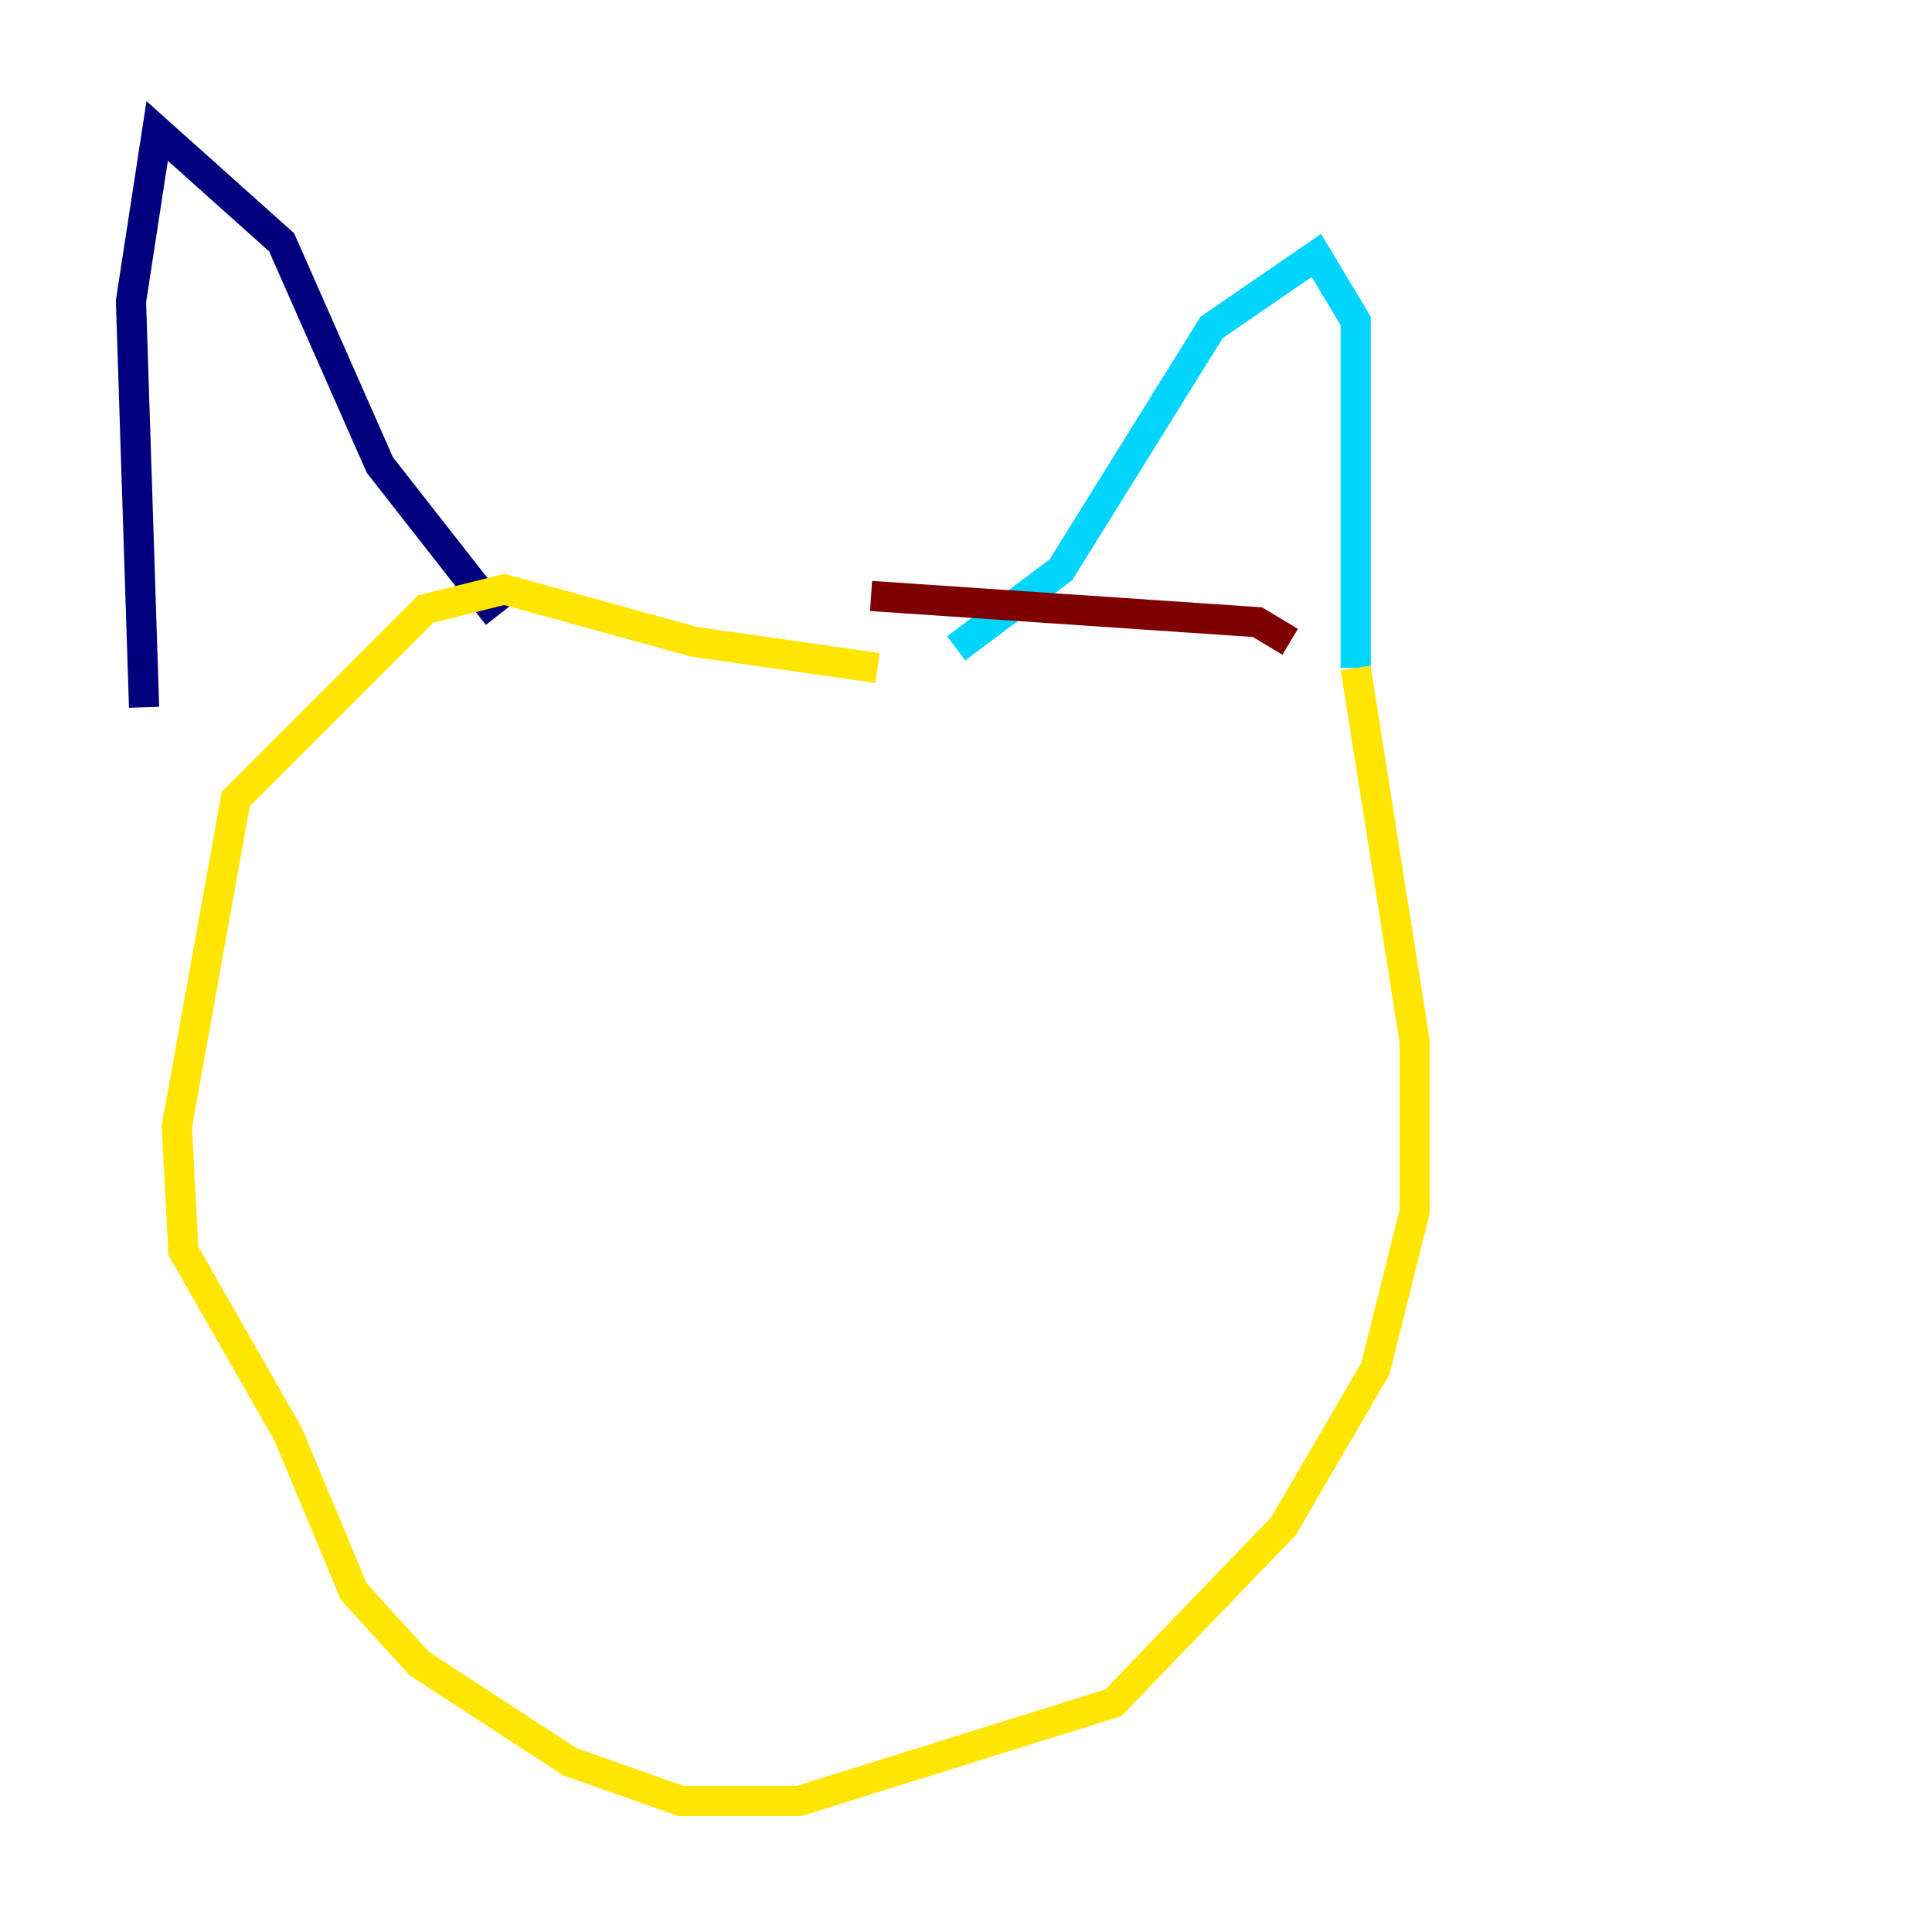 <?xml version="1.0" encoding="utf-8" ?>
<svg baseProfile="tiny" height="128" version="1.2" viewBox="0,0,128,128" width="128" xmlns="http://www.w3.org/2000/svg" xmlns:ev="http://www.w3.org/2001/xml-events" xmlns:xlink="http://www.w3.org/1999/xlink"><defs /><polyline fill="none" points="32.976,40.786 25.166,30.807 18.658,16.054 10.414,8.678 8.678,19.959 9.546,46.861" stroke="#00007f" stroke-width="2" /><polyline fill="none" points="63.349,42.956 70.291,37.749 80.271,21.695 87.214,16.922 89.817,21.261 89.817,44.258" stroke="#00d4ff" stroke-width="2" /><polyline fill="none" points="89.817,44.258 93.722,68.99 93.722,80.271 91.119,90.685 85.044,101.098 73.763,112.814 52.936,119.322 45.125,119.322 37.749,116.719 27.77,110.21 23.43,105.437 19.091,95.024 12.149,82.875 11.715,74.63 15.62,52.936 28.203,40.352 33.41,39.051 45.993,42.522 58.142,44.258" stroke="#ffe500" stroke-width="2" /><polyline fill="none" points="57.709,39.485 83.308,41.22 85.478,42.522" stroke="#7f0000" stroke-width="2" /></svg>